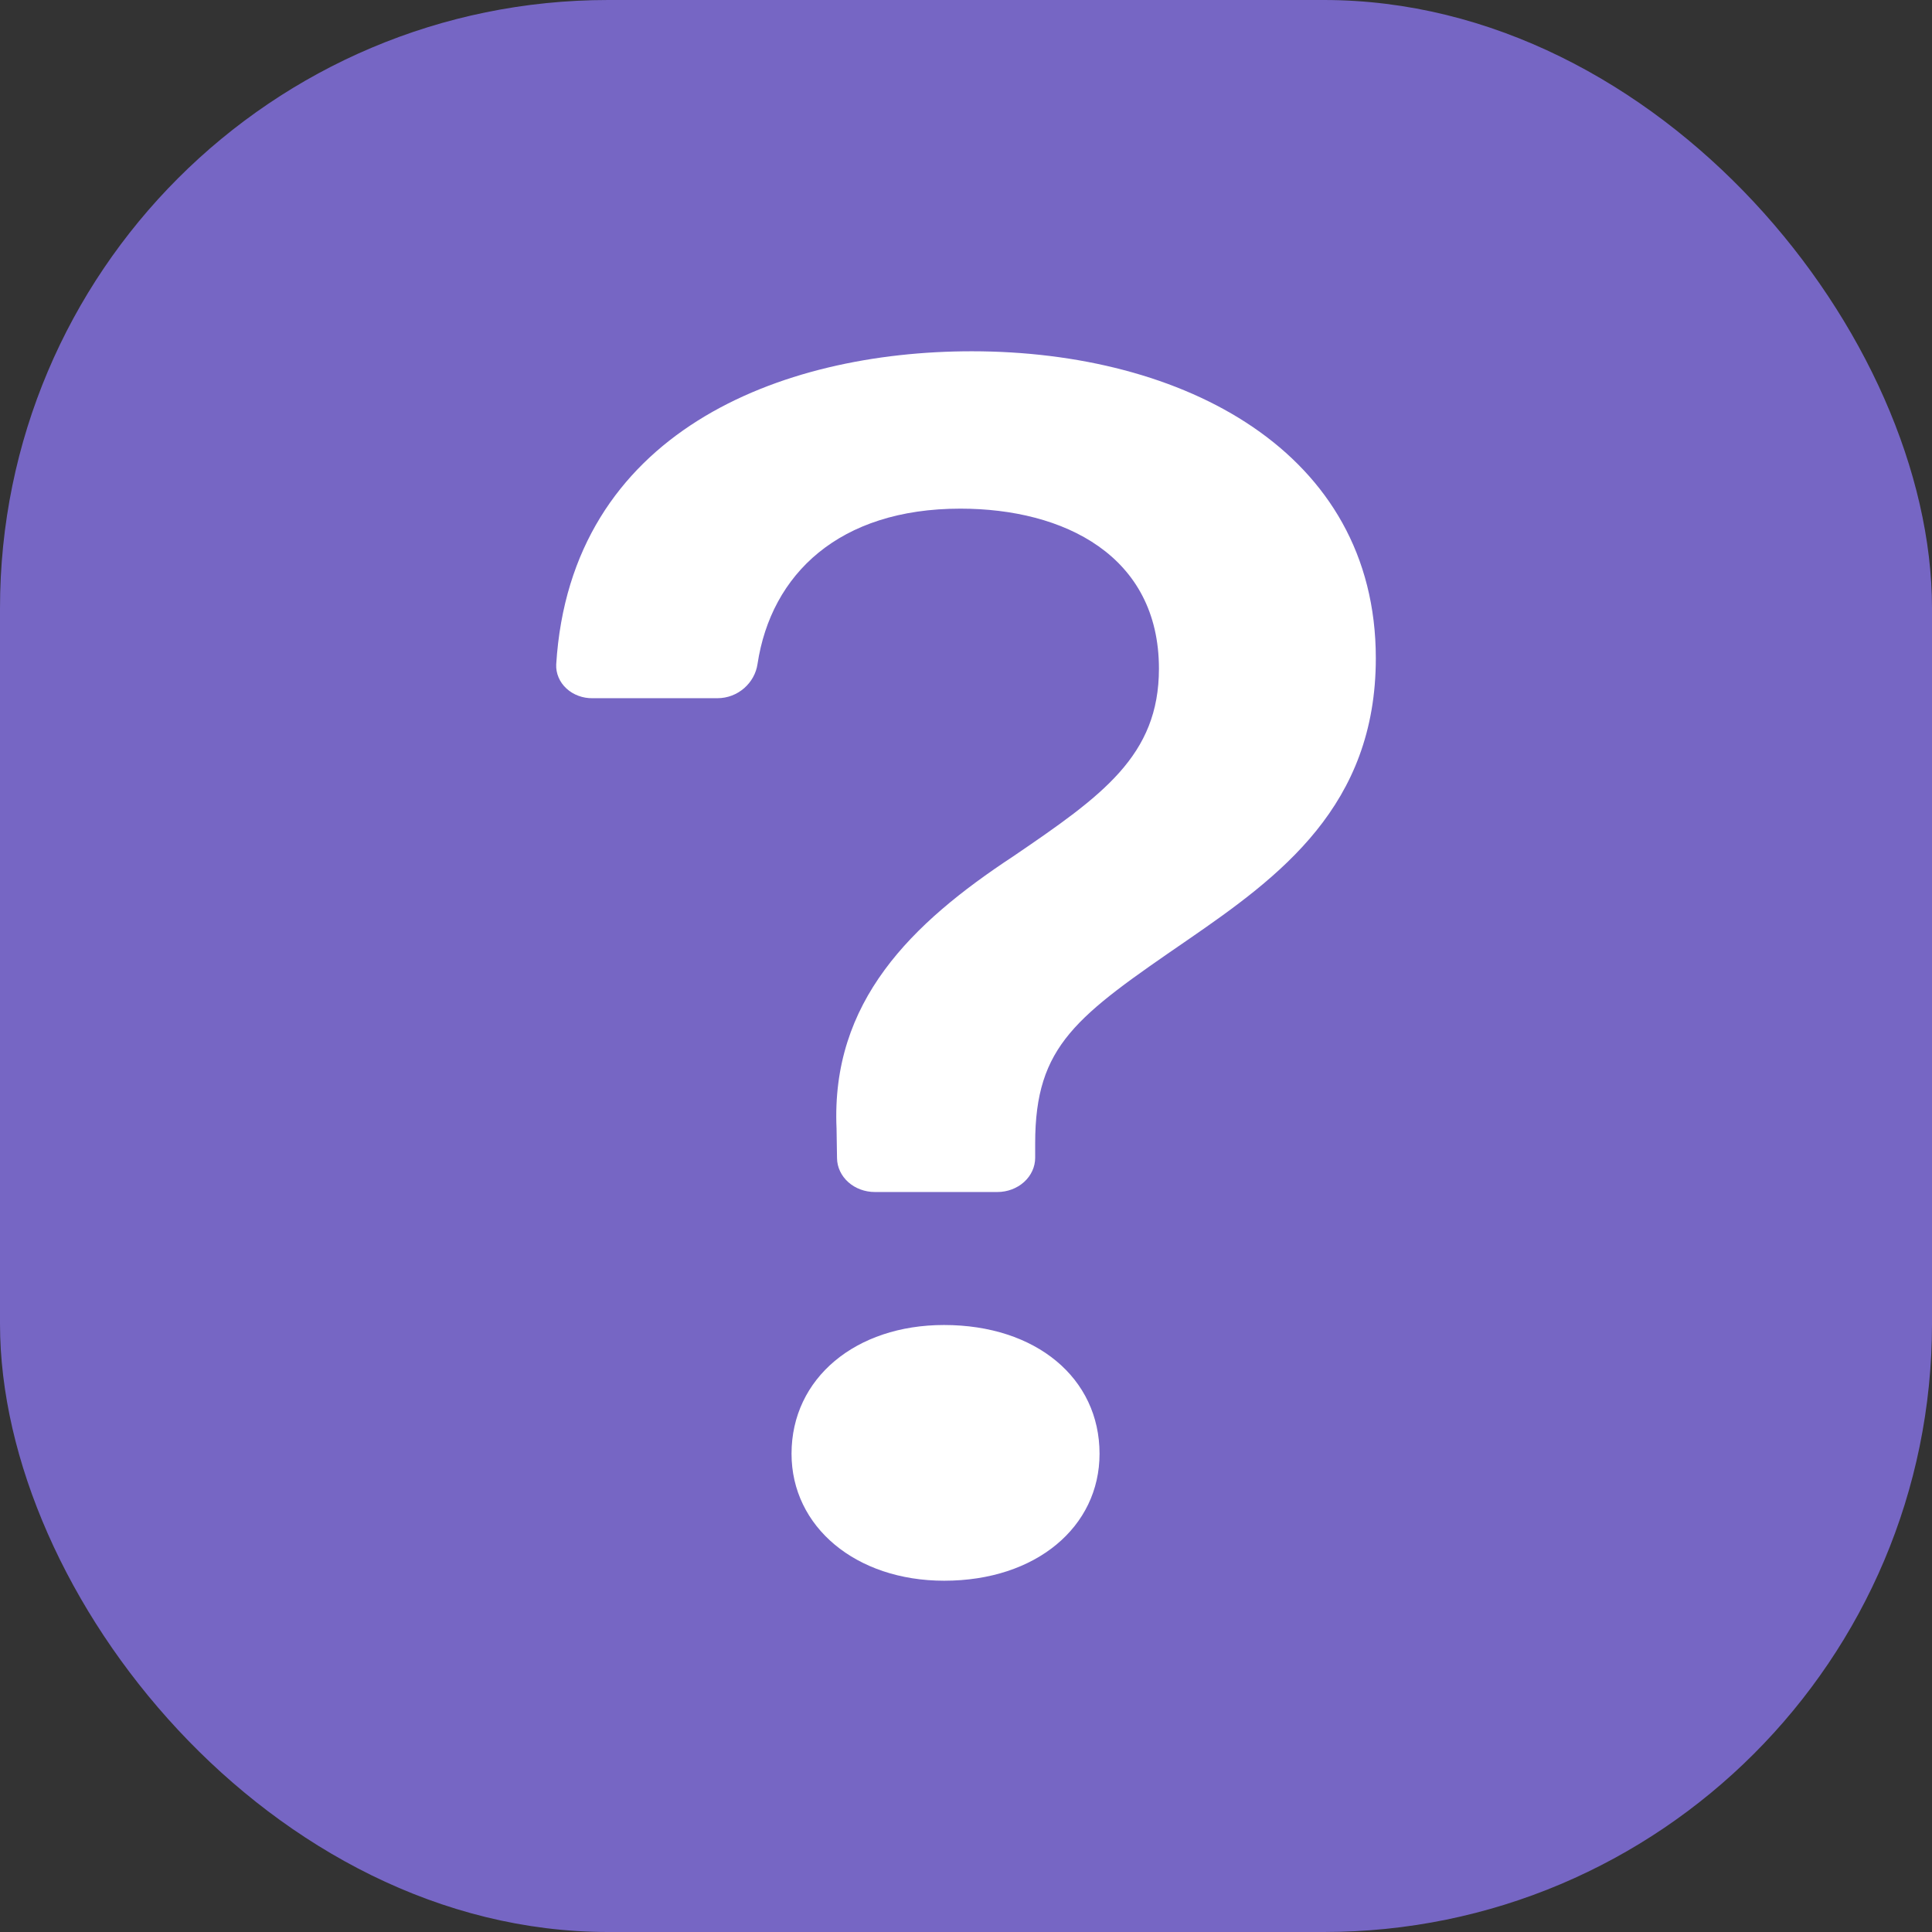 <svg width="66" height="66" viewBox="0 0 66 66" fill="none" xmlns="http://www.w3.org/2000/svg">
<rect x="0" y="0" width="66" height="66" fill="#333333" stroke="none"/>
<rect width="66" height="66" rx="20.778" fill="#7666C4"/>
<path d="M19.001 22.697C18.994 22.848 19.021 22.998 19.081 23.14C19.14 23.281 19.231 23.41 19.348 23.518C19.464 23.626 19.604 23.712 19.759 23.769C19.913 23.827 20.078 23.855 20.245 23.852H24.505C25.217 23.852 25.785 23.323 25.878 22.683C26.343 19.613 28.666 17.376 32.807 17.376C36.349 17.376 39.591 18.981 39.591 22.842C39.591 25.813 37.66 27.179 34.609 29.257C31.134 31.545 28.382 34.217 28.578 38.554L28.594 39.569C28.599 39.877 28.738 40.169 28.979 40.385C29.221 40.6 29.546 40.721 29.885 40.721H34.072C34.414 40.721 34.742 40.597 34.985 40.378C35.227 40.159 35.363 39.861 35.363 39.551V39.059C35.363 35.7 36.772 34.722 40.577 32.106C43.721 29.94 47 27.535 47 22.486C47 15.416 40.412 12 33.199 12C26.658 12 19.492 14.761 19.001 22.697ZM27.04 49.662C27.04 52.156 29.234 54 32.255 54C35.399 54 37.562 52.156 37.562 49.662C37.562 47.08 35.394 45.264 32.249 45.264C29.234 45.264 27.04 47.08 27.04 49.662Z" fill="white"/>
</svg>
